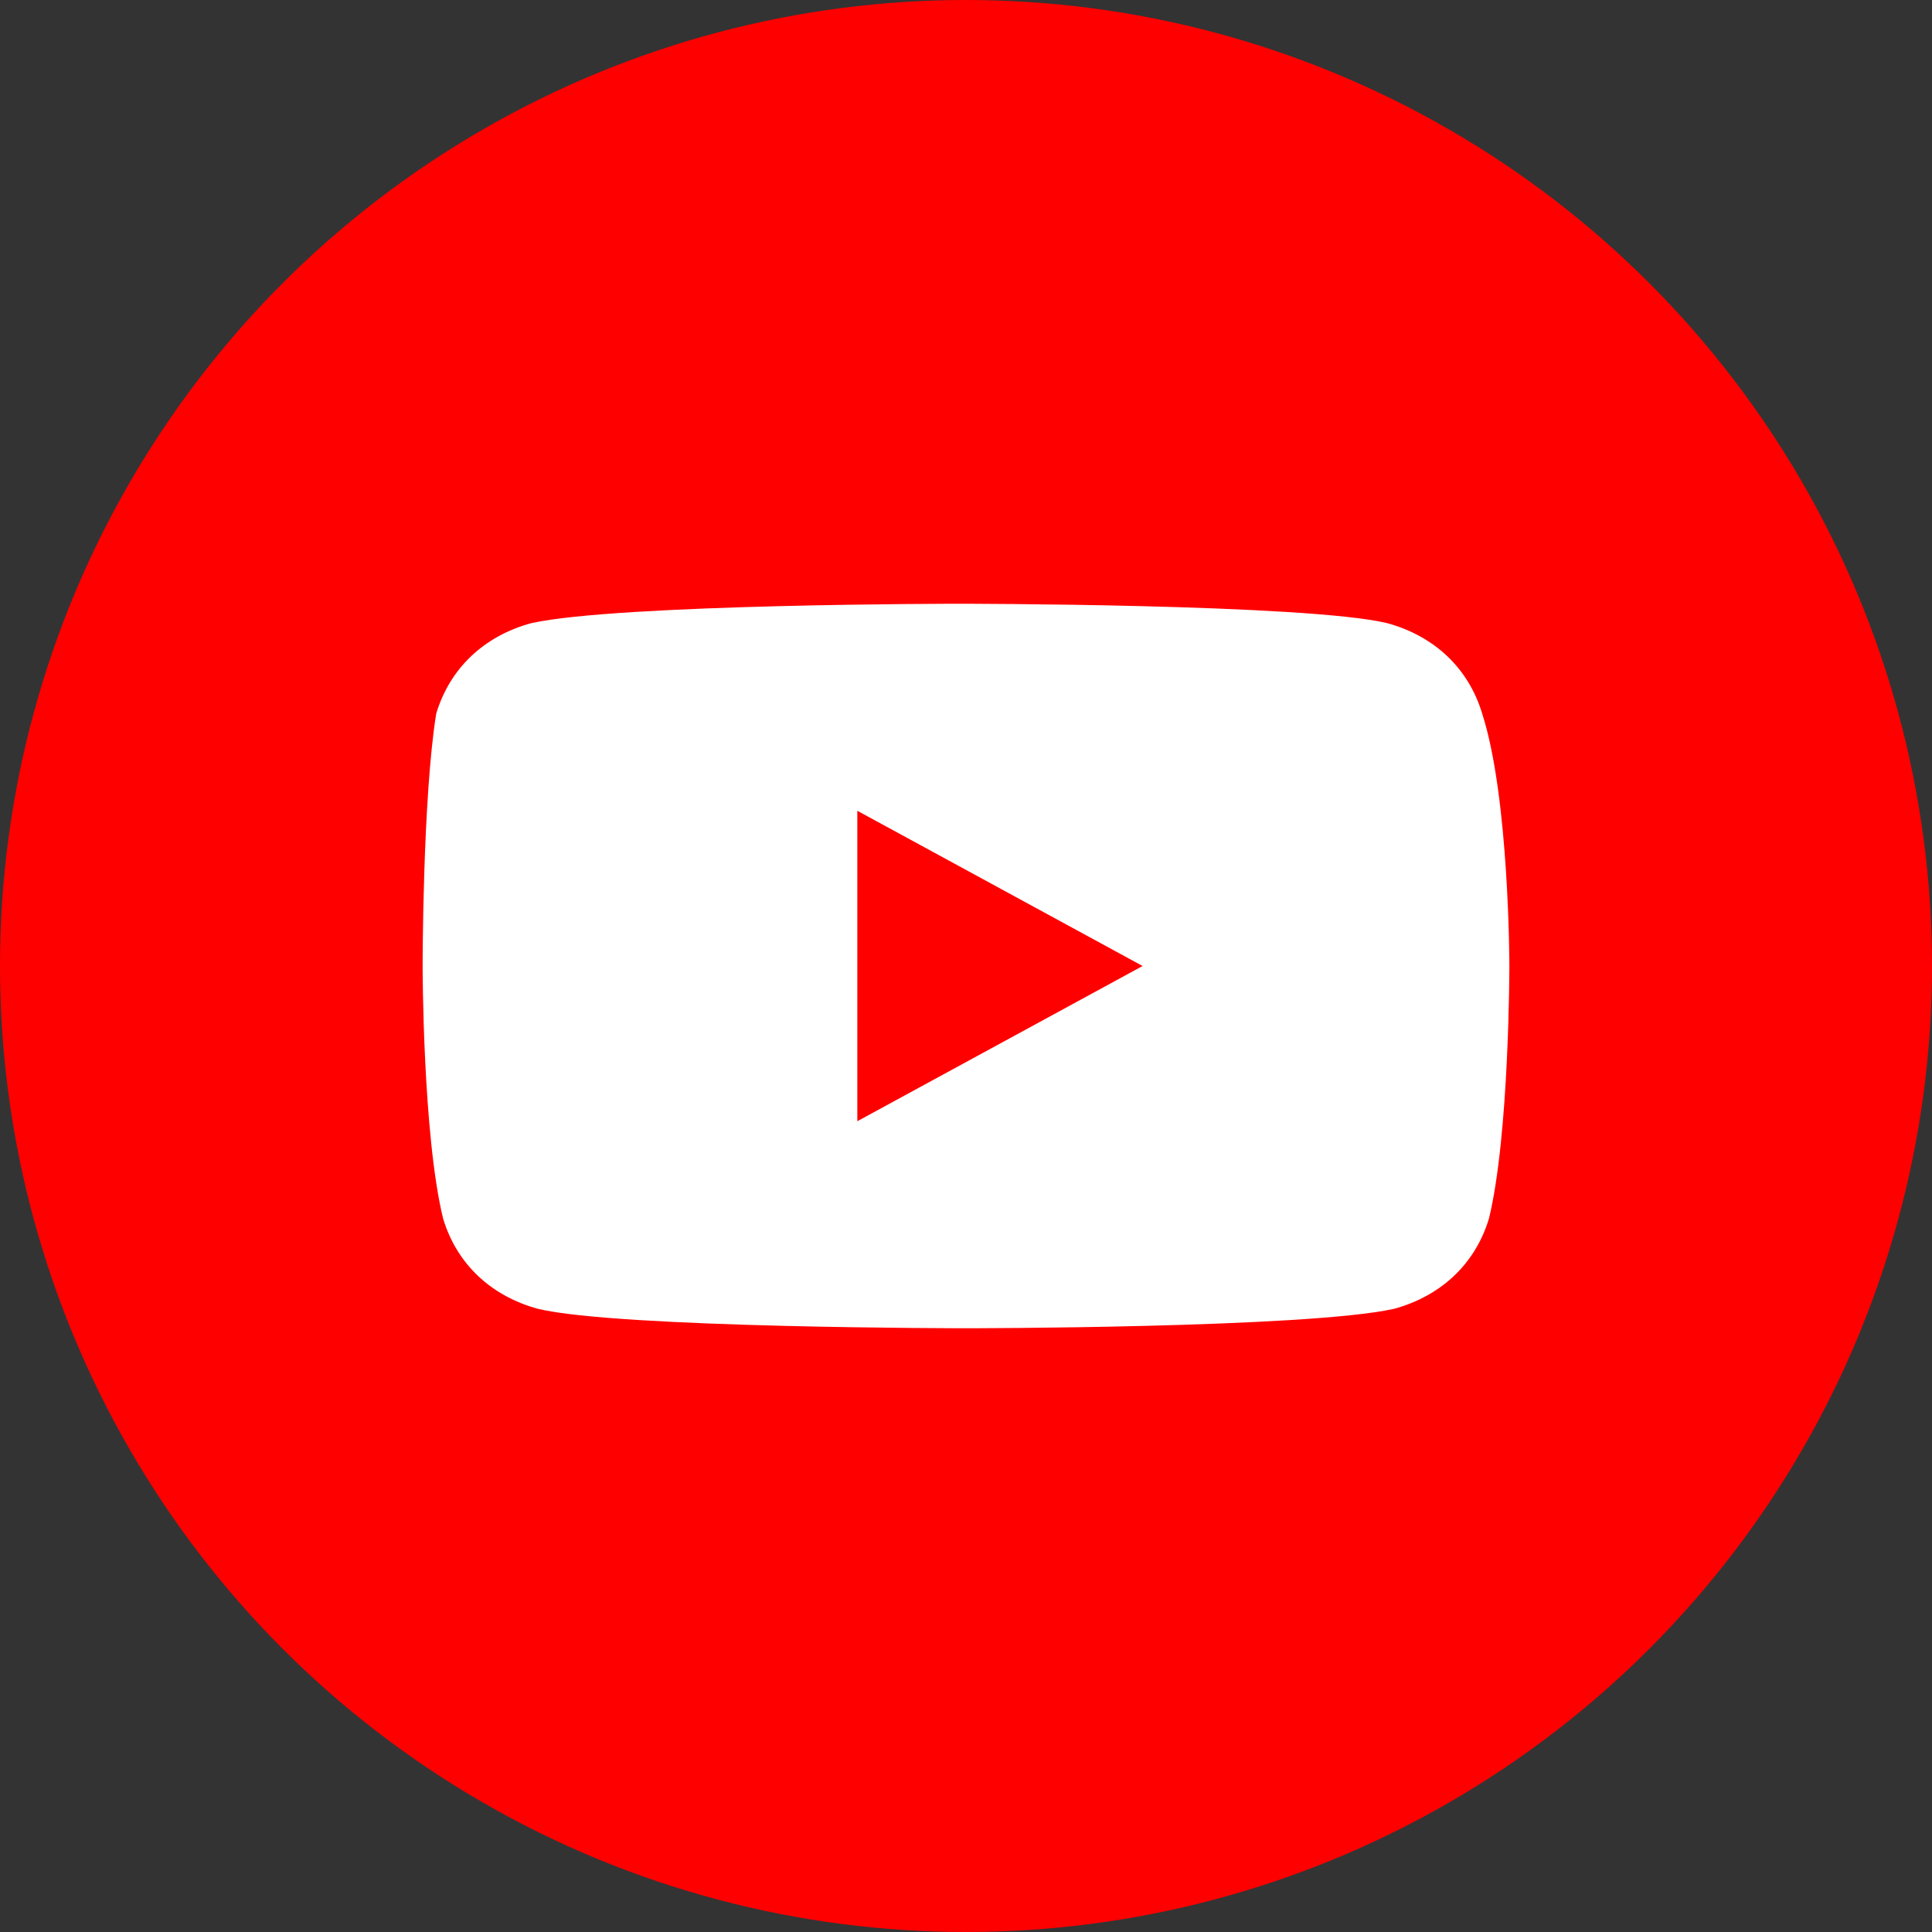 <svg xmlns="http://www.w3.org/2000/svg" width="32" height="32" fill="none" viewBox="0 0 32 32"><rect x="0" y="0" width="32" height="32" fill="#333333" stroke="none"/><circle cx="16" cy="16" r="16" fill="red"/><path fill="#fff" d="M24.55 11.821C24.325 11.071 23.762 10.536 22.975 10.321C21.625 10 15.887 10 15.887 10C15.887 10 10.262 10 8.8 10.321C8.013 10.536 7.45 11.071 7.225 11.821C7 13.214 7 16 7 16C7 16 7 18.786 7.338 20.179C7.562 20.929 8.125 21.464 8.912 21.679C10.262 22 16 22 16 22C16 22 21.625 22 23.087 21.679C23.875 21.464 24.438 20.929 24.663 20.179C25 18.786 25 16 25 16C25 16 25 13.214 24.55 11.821ZM14.2 18.571V13.429L18.925 16L14.2 18.571Z"/></svg>